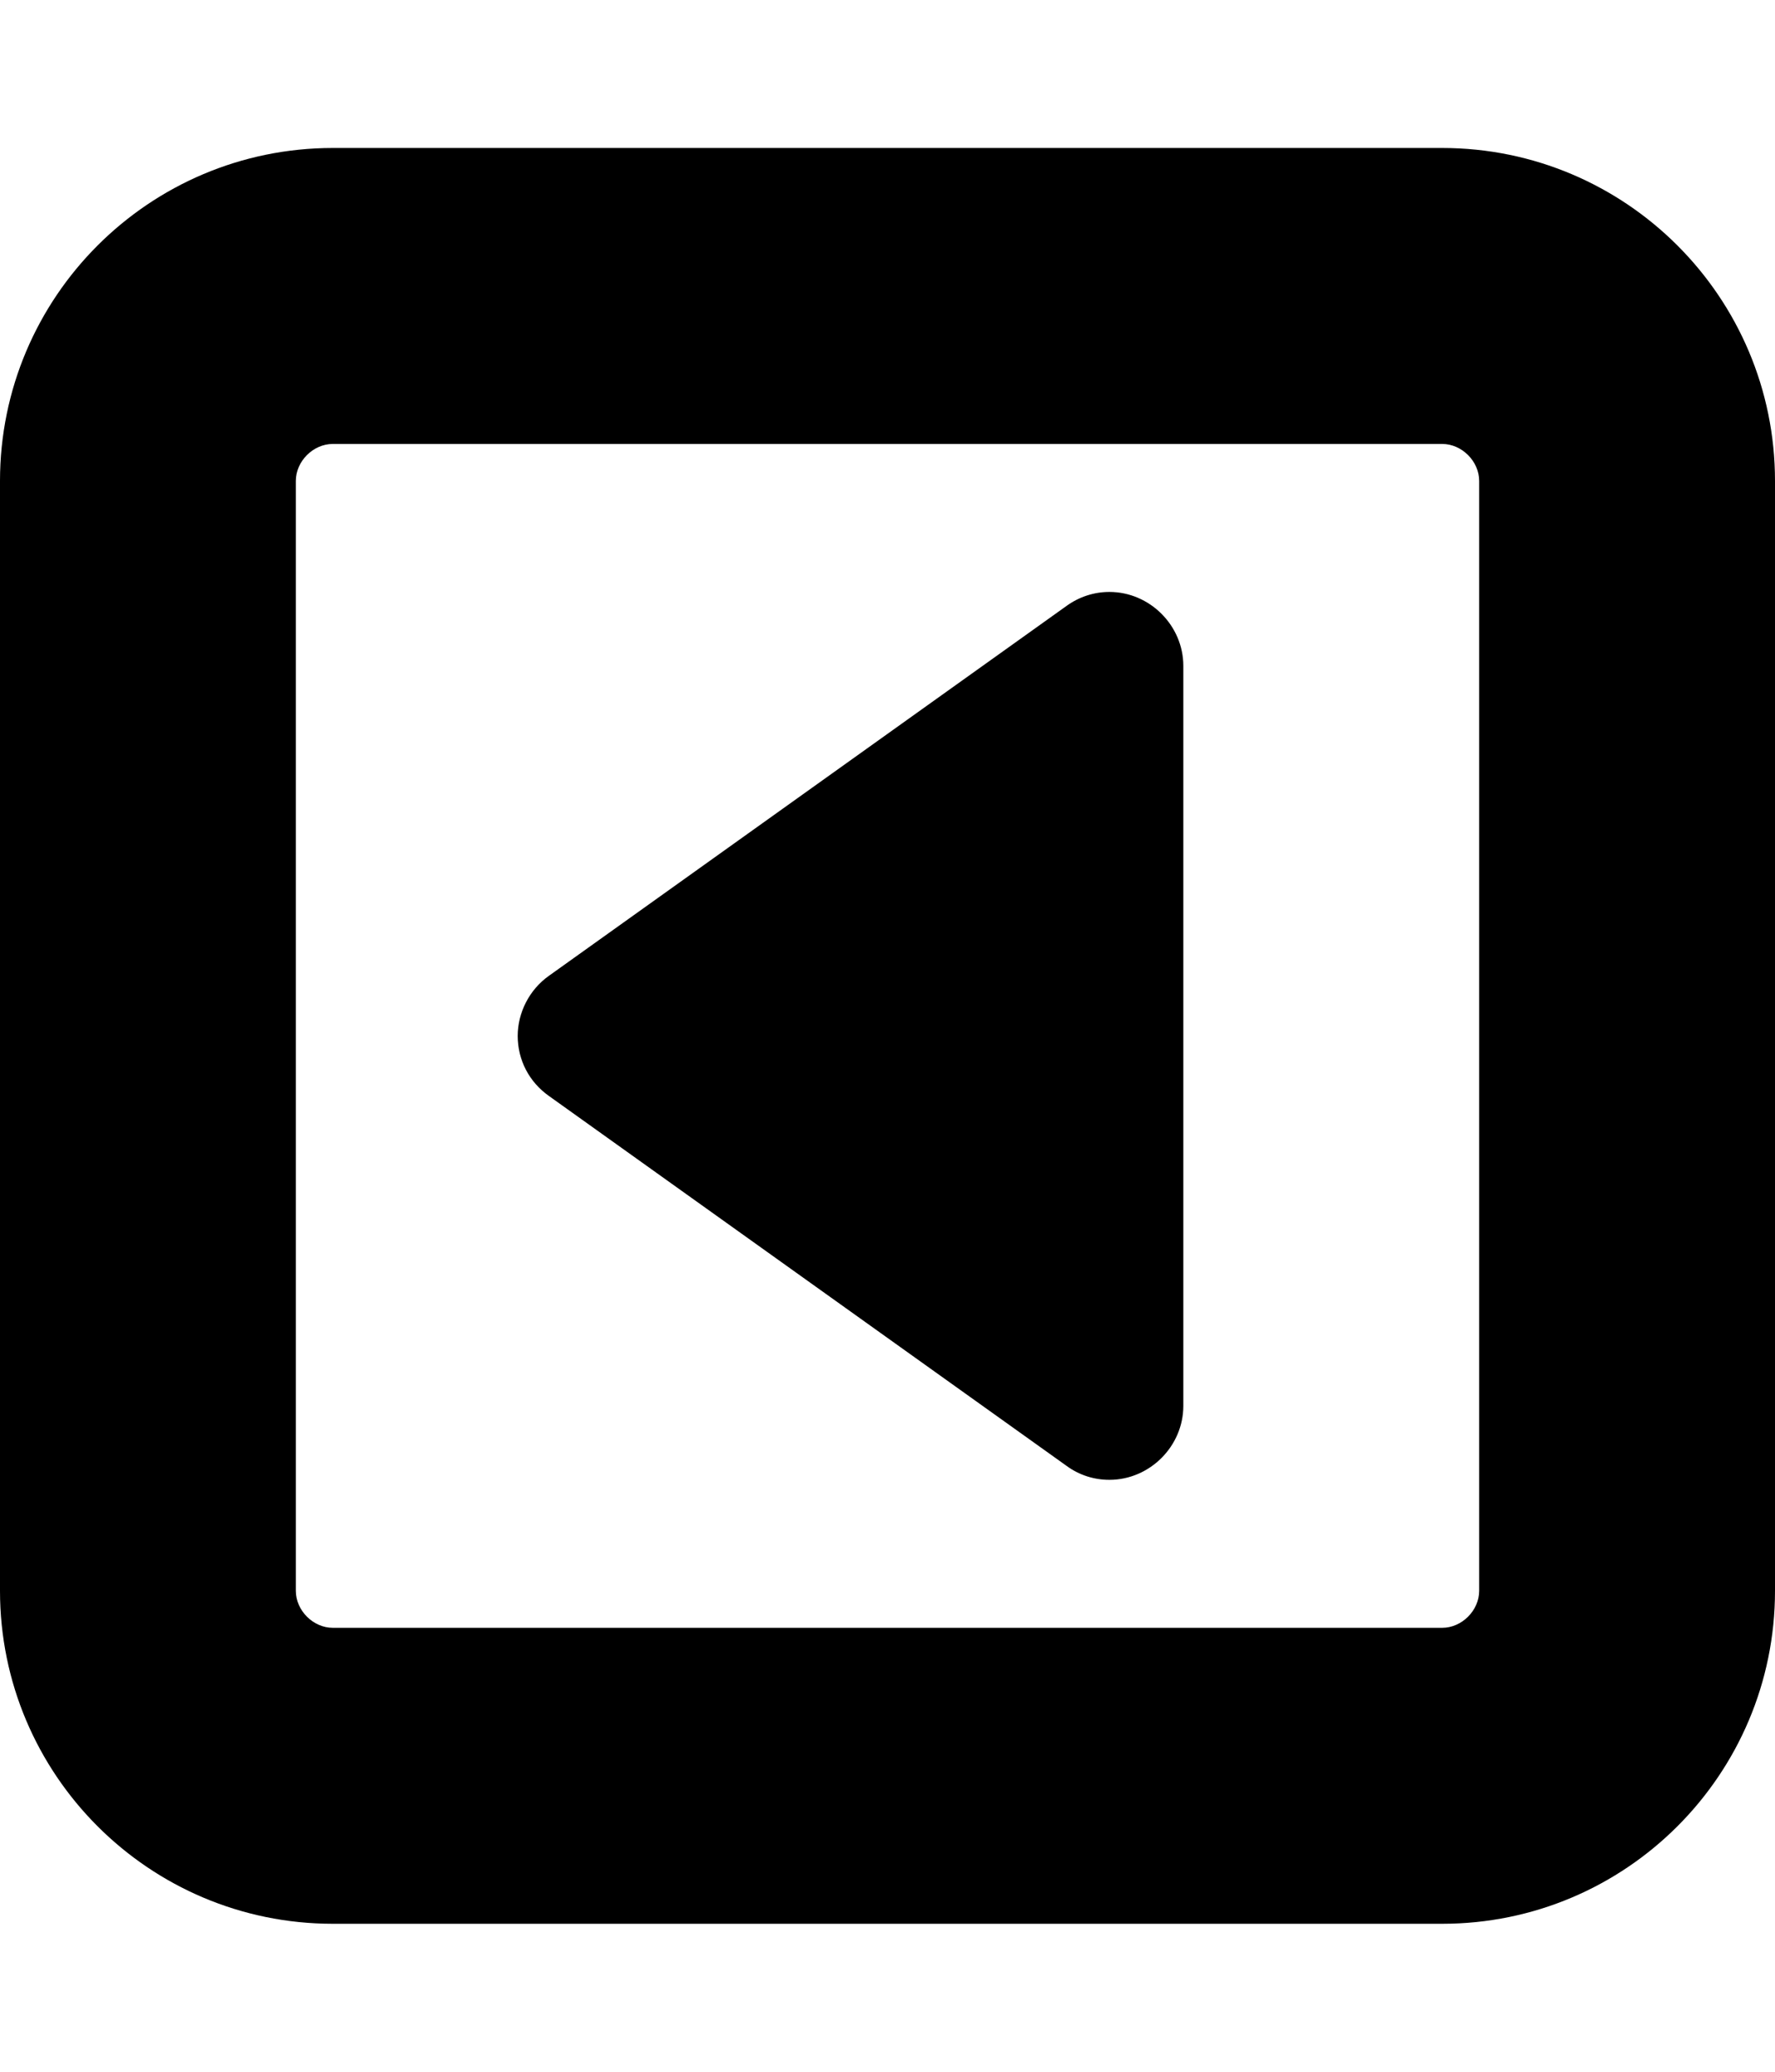 <!-- Generated by IcoMoon.io -->
<svg version="1.1" xmlns="http://www.w3.org/2000/svg" width="12" height="14" viewBox="0 0 12 14">
<title>caret-square-o-left</title>
<path d="M8 4.5v5c0 0.273-0.227 0.5-0.5 0.5-0.102 0-0.203-0.031-0.289-0.094l-3.5-2.5c-0.133-0.094-0.211-0.242-0.211-0.406 0-0.156 0.078-0.312 0.211-0.406l3.5-2.5c0.086-0.062 0.187-0.094 0.289-0.094 0.273 0 0.5 0.227 0.5 0.5zM10 10.75v-7.5c0-0.133-0.117-0.25-0.25-0.25h-7.5c-0.133 0-0.25 0.117-0.25 0.25v7.5c0 0.133 0.117 0.25 0.25 0.25h7.5c0.133 0 0.25-0.117 0.25-0.25zM12 3.25v7.5c0 1.242-1.008 2.25-2.25 2.25h-7.5c-1.242 0-2.25-1.008-2.25-2.25v-7.5c0-1.242 1.008-2.25 2.25-2.25h7.5c1.242 0 2.25 1.008 2.25 2.25z"></path>
</svg>
